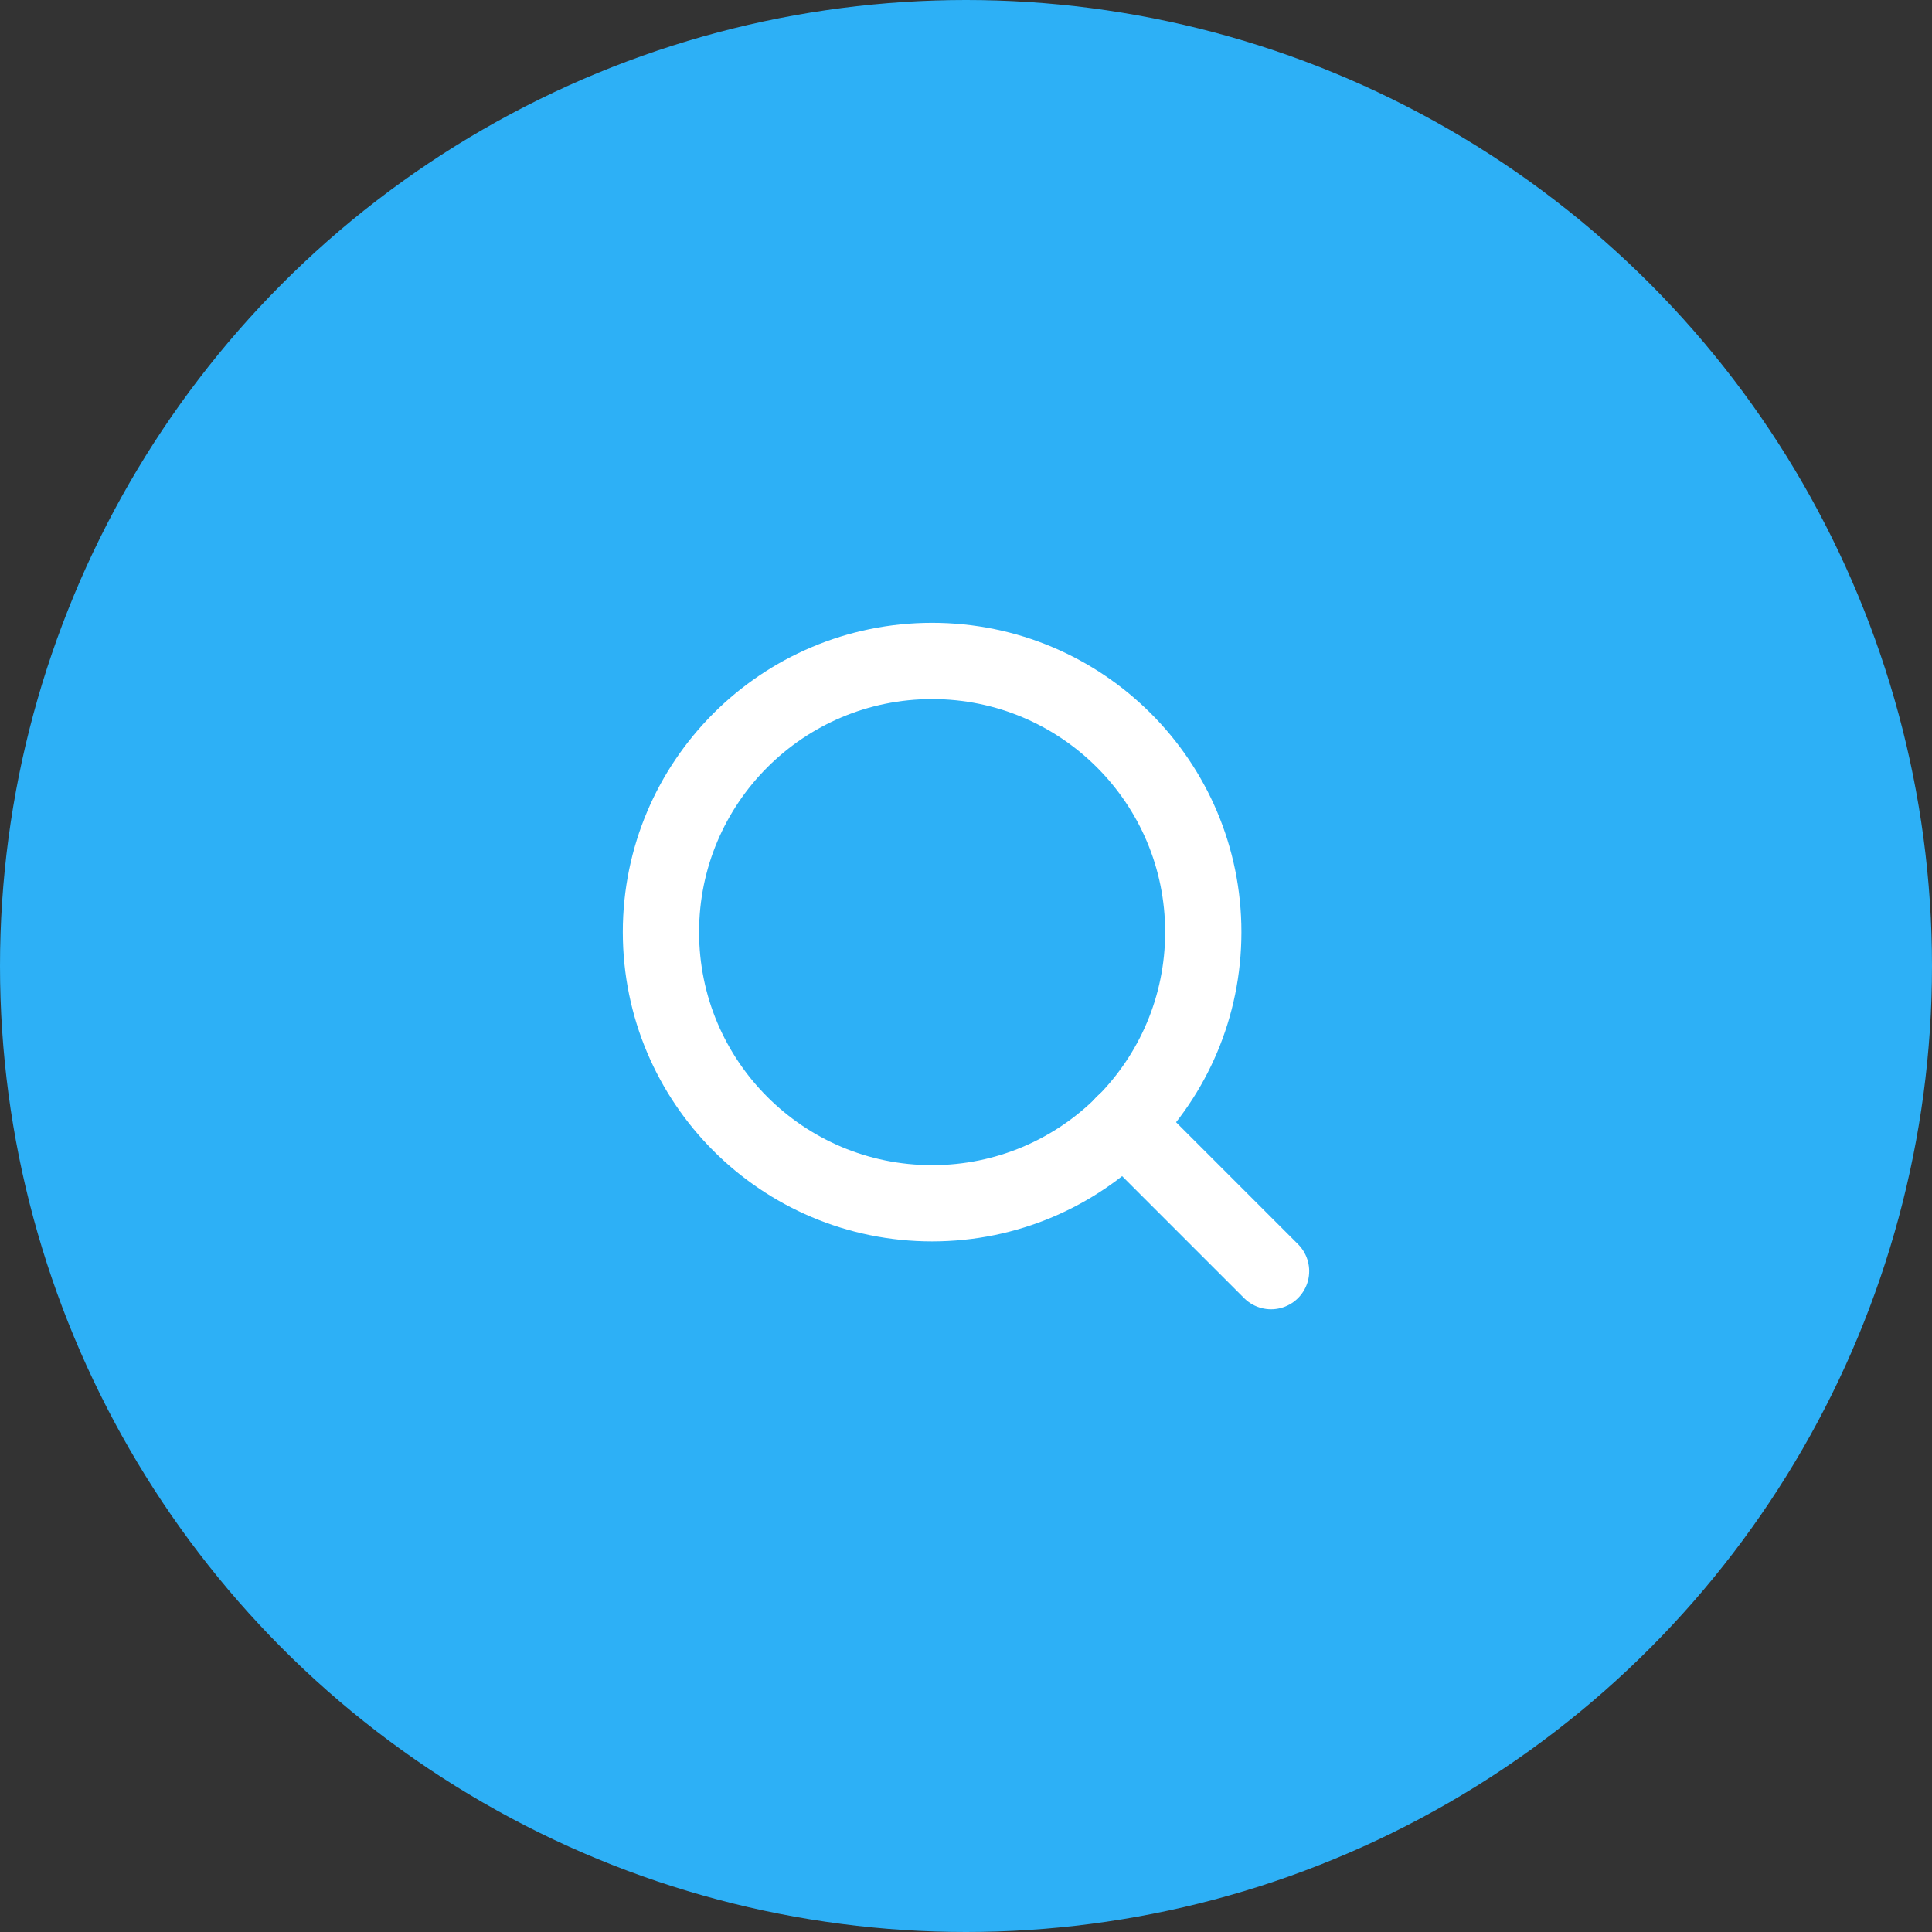 <svg width="38" height="38" viewBox="0 0 38 38" fill="none" xmlns="http://www.w3.org/2000/svg">
<rect x="0" y="0" width="38" height="38" fill="#333333" stroke="none"/>
<circle cx="19" cy="19" r="19" fill="#2DB0F6"/>
<path d="M18.333 23.667C21.279 23.667 23.667 21.279 23.667 18.333C23.667 15.388 21.279 13 18.333 13C15.388 13 13 15.388 13 18.333C13 21.279 15.388 23.667 18.333 23.667Z" stroke="white" stroke-width="1.5" stroke-linecap="round" stroke-linejoin="round"/>
<path d="M25 25.002L22.1 22.102" stroke="white" stroke-width="1.5" stroke-linecap="round" stroke-linejoin="round"/>
</svg>
